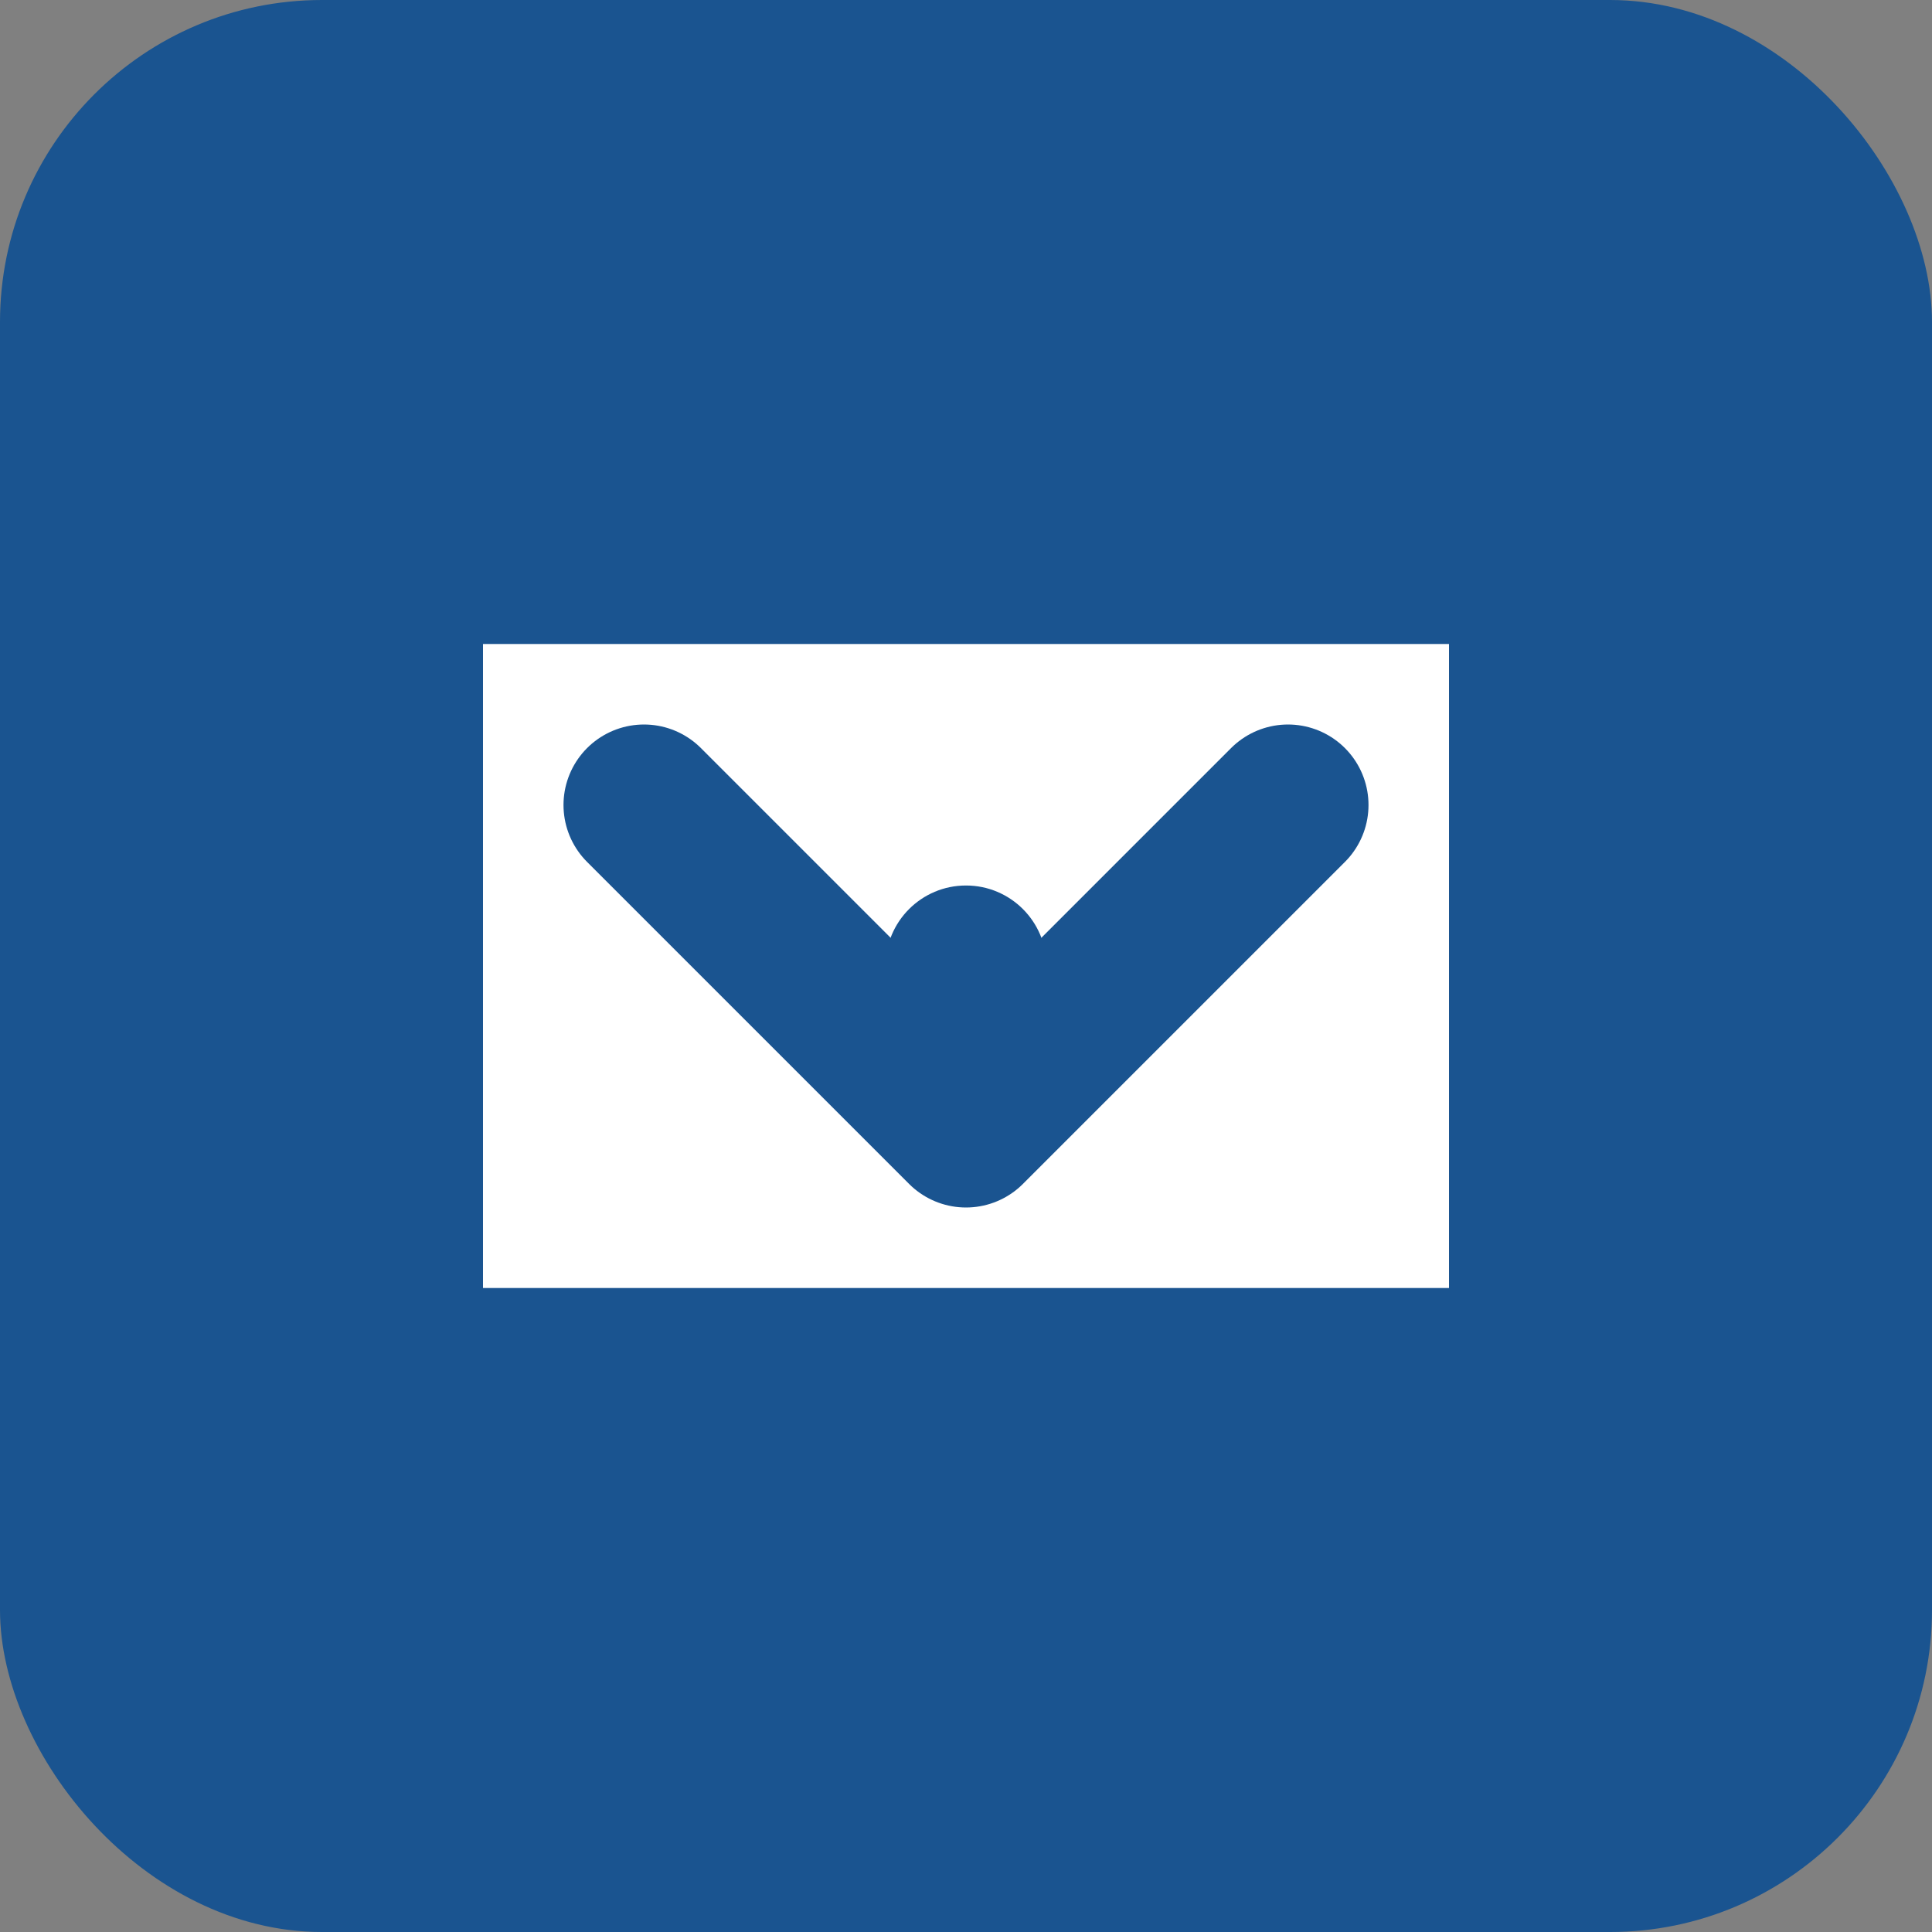 
<svg width="24" height="24" viewBox="0 0 24 24" fill="none" xmlns="http://www.w3.org/2000/svg">
  <rect x="0" y="0" width="24" height="24" fill="#808080" stroke="none"/>
  <rect width="24" height="24" rx="4" fill="#1A5490"/>
  <path d="M6 8H18V16H6V8Z" fill="white"/>
  <path d="M8 10L12 14L16 10" stroke="#1A5490" stroke-width="2" stroke-linecap="round" stroke-linejoin="round"/>
  <circle cx="12" cy="12" r="1" fill="#1A5490"/>
</svg>
